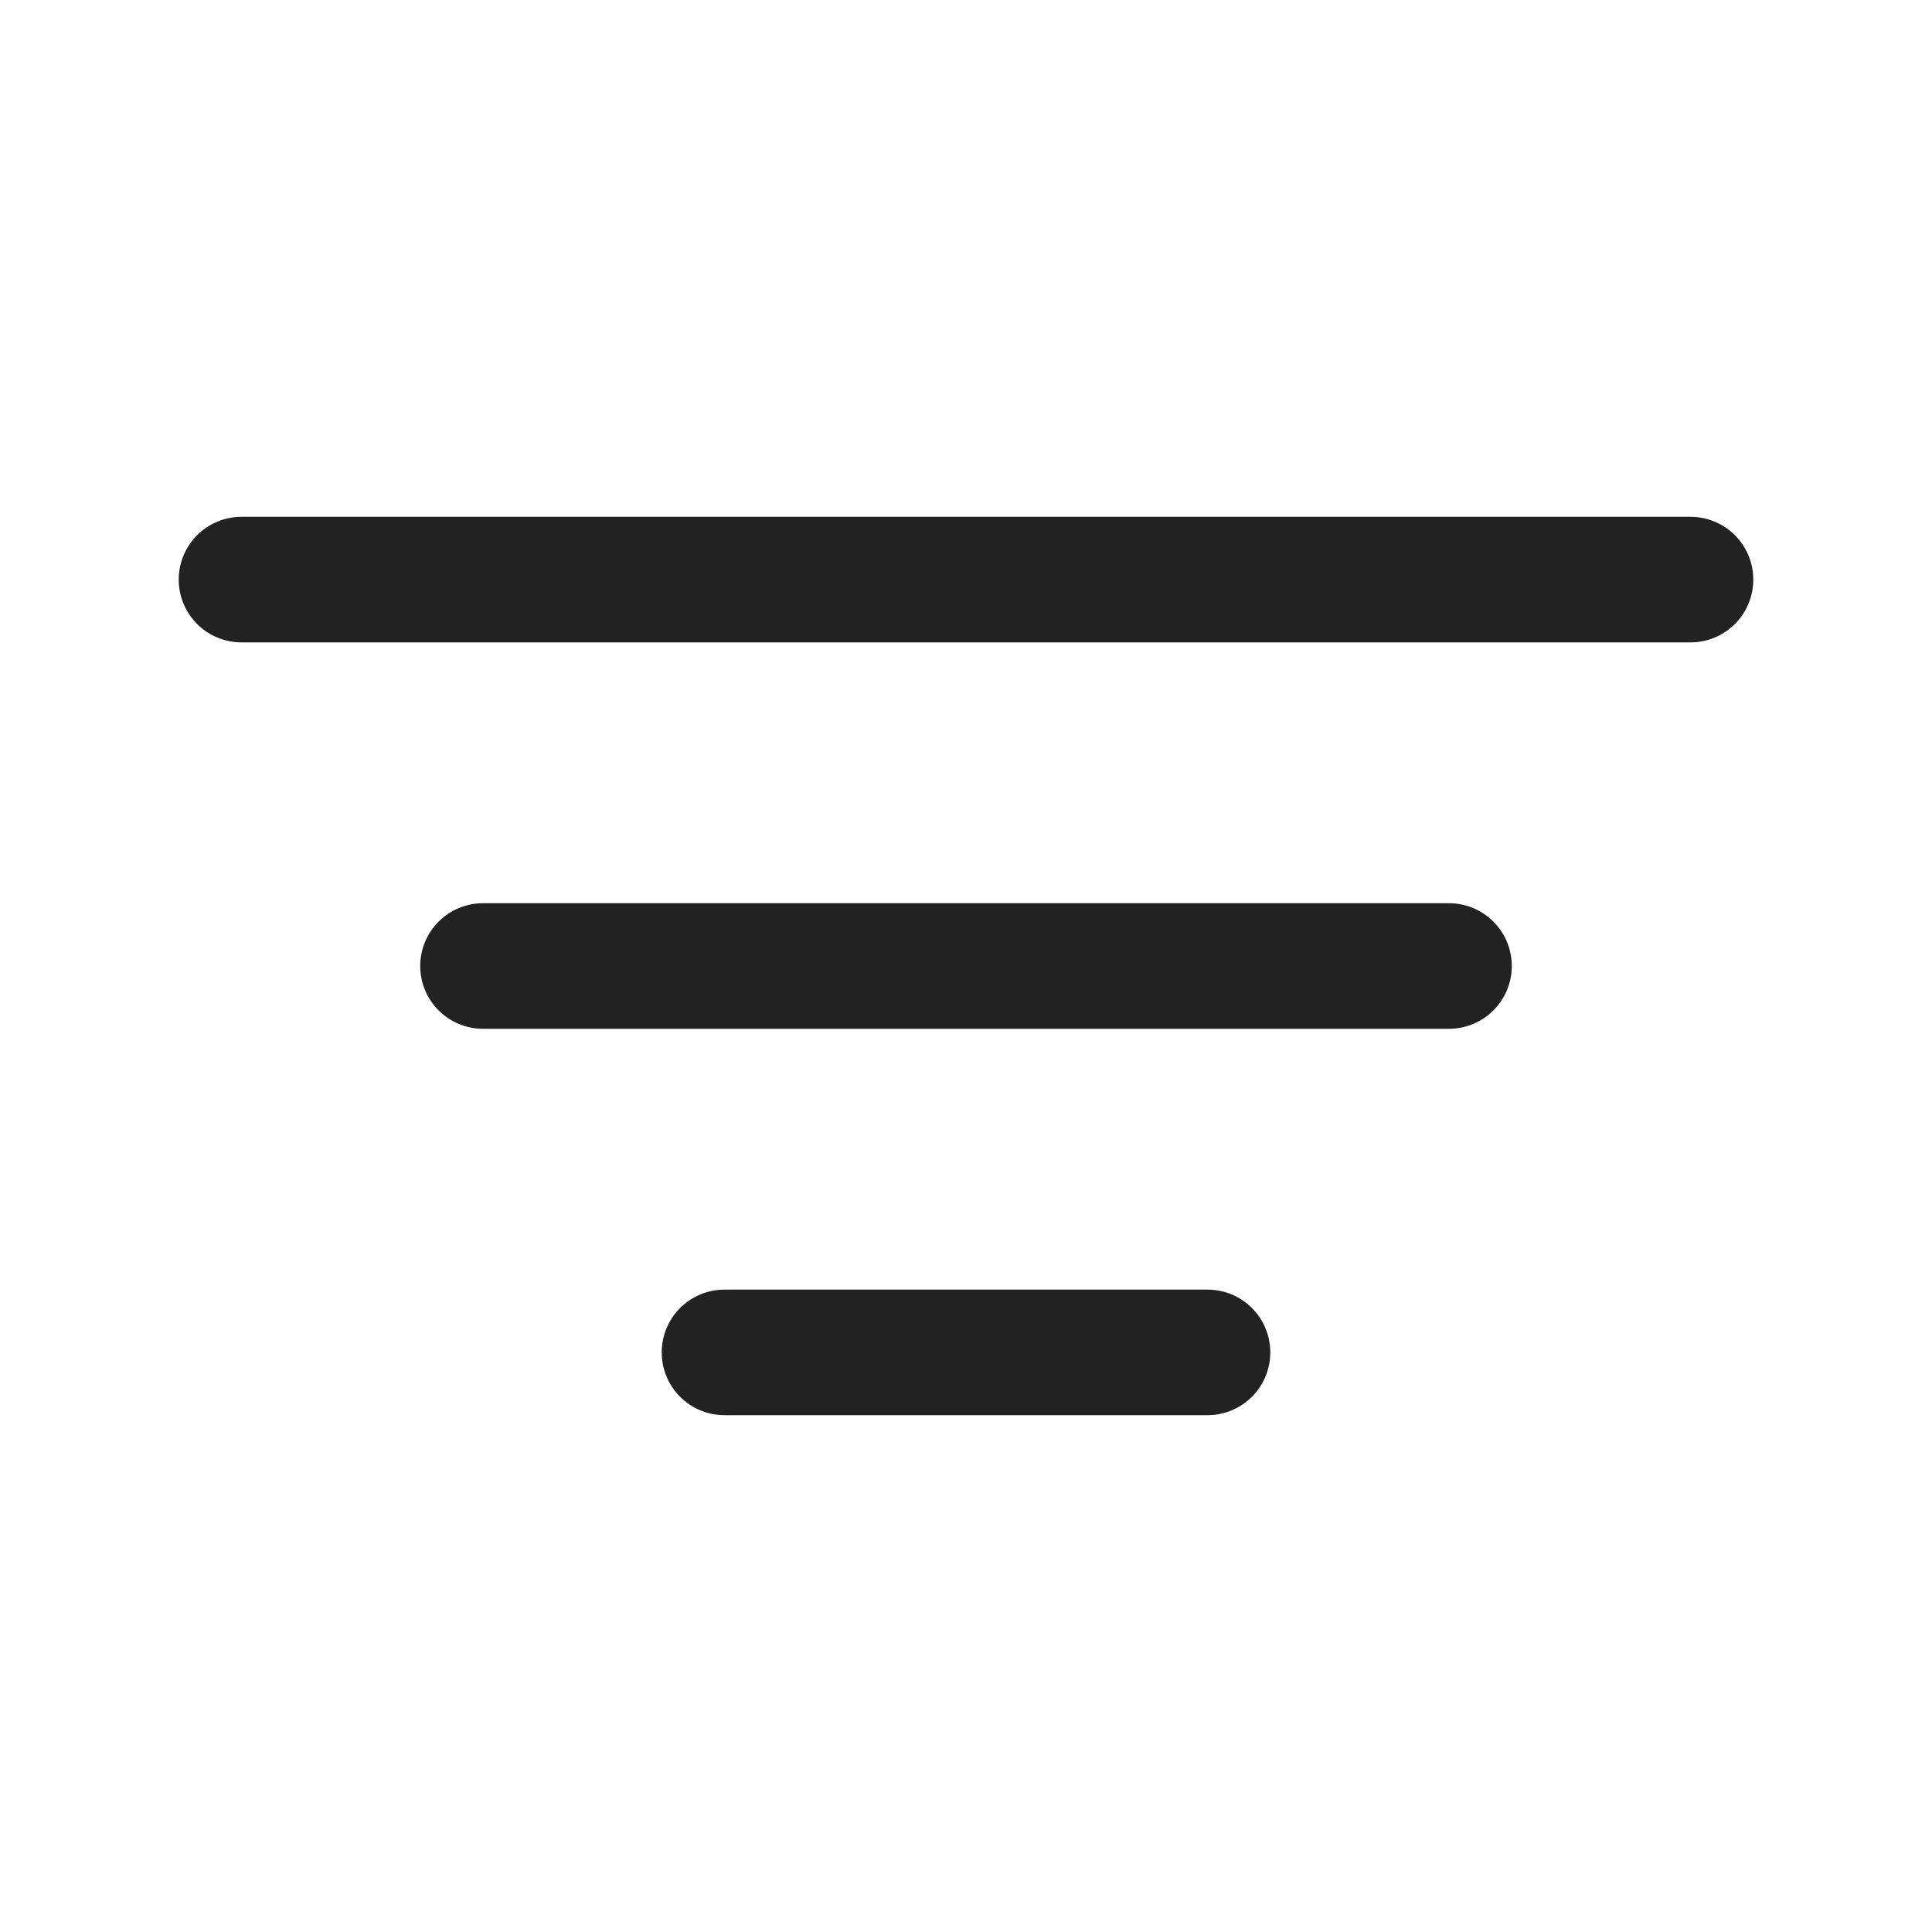 <svg width="40" height="40" viewBox="0 0 40 40" fill="none" xmlns="http://www.w3.org/2000/svg">
<path d="M5 12H35M10 20H30M15 28H25" stroke="#222222" stroke-width="2.6" stroke-linecap="round"/>
</svg>
